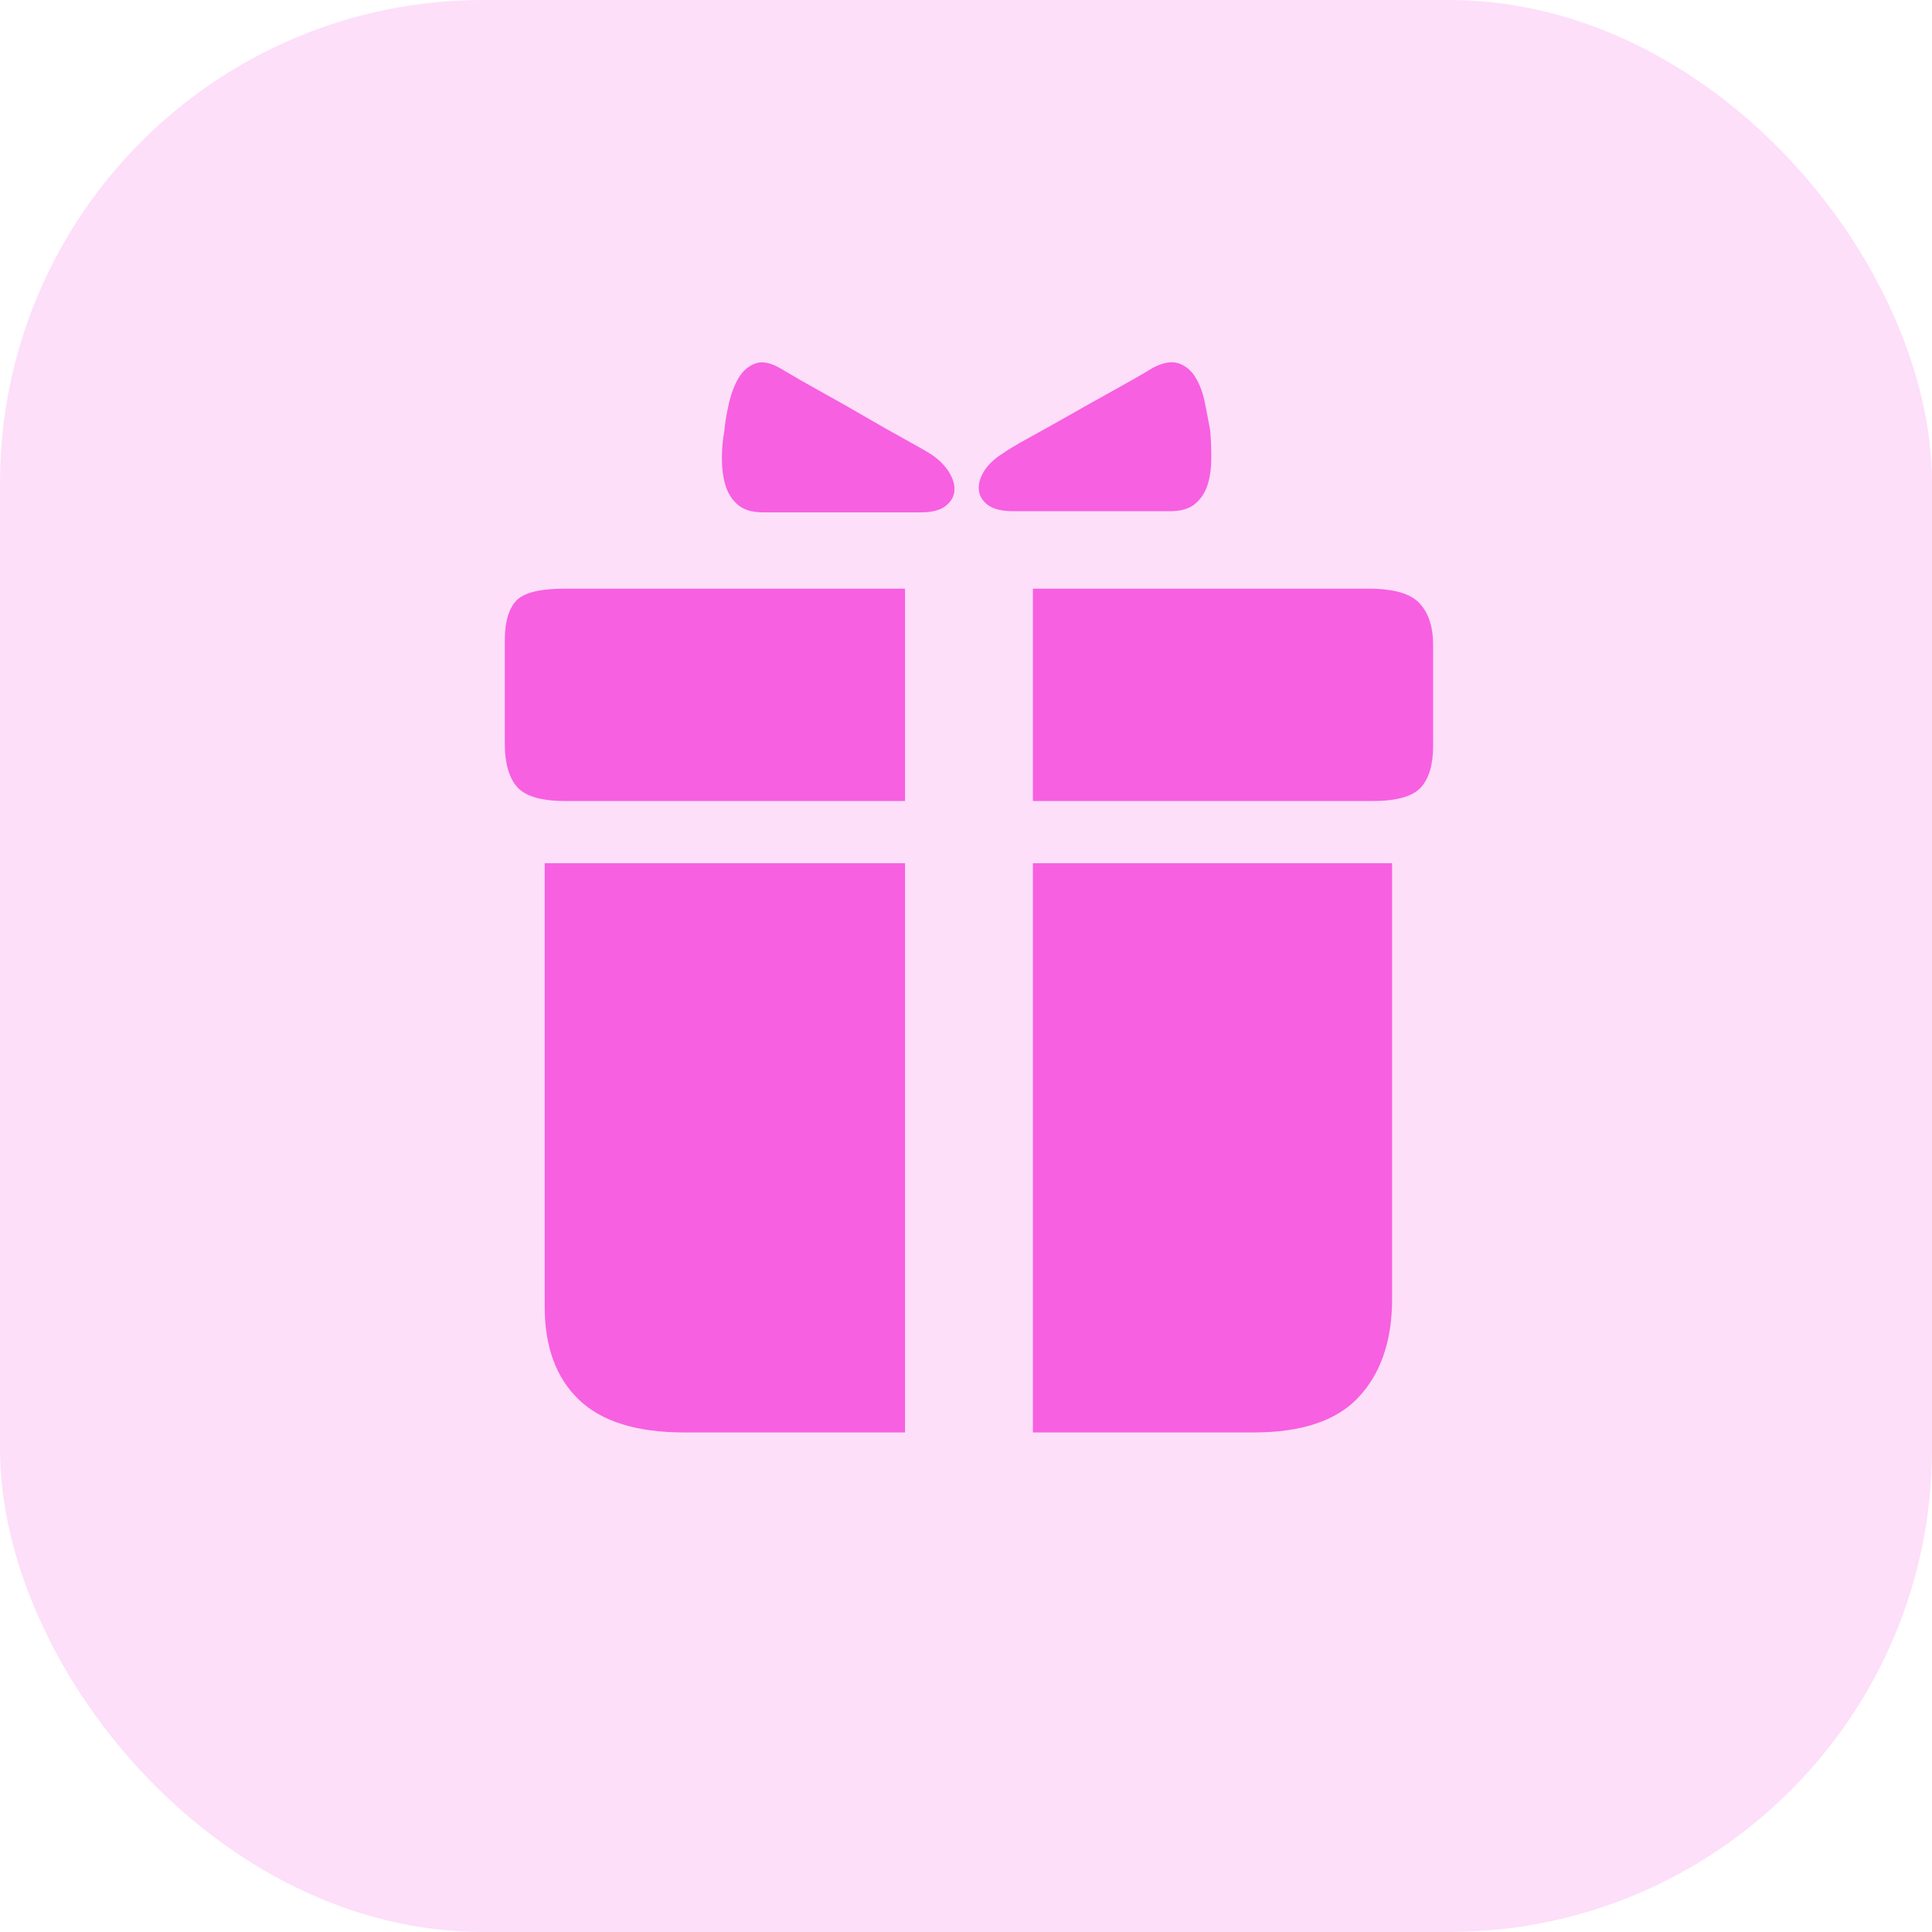 <svg width="32" height="32" viewBox="0 0 32 32" fill="none" xmlns="http://www.w3.org/2000/svg">
<g id="Group 1000005153">
<rect id="Rectangle 34626106" width="32" height="32" rx="8" fill="#F760E1" fill-opacity="0.2"/>
<g id="Frame">
<path id="Vector" d="M15.262 8.486H12.638C12.456 8.486 12.317 8.444 12.22 8.36C12.123 8.276 12.055 8.169 12.016 8.039C11.977 7.909 11.957 7.764 11.957 7.602C11.957 7.44 11.97 7.287 11.996 7.145C12.009 7.002 12.035 6.847 12.074 6.678C12.113 6.51 12.168 6.367 12.239 6.251C12.31 6.134 12.405 6.056 12.521 6.017C12.638 5.979 12.78 6.011 12.949 6.115C13.143 6.231 13.363 6.358 13.61 6.494C13.856 6.63 14.096 6.766 14.329 6.902C14.562 7.038 14.779 7.161 14.98 7.271C15.181 7.381 15.333 7.469 15.437 7.534C15.566 7.624 15.664 7.725 15.728 7.835C15.793 7.945 15.819 8.049 15.806 8.146C15.793 8.243 15.741 8.324 15.651 8.389C15.56 8.454 15.43 8.486 15.262 8.486ZM16.778 8.467H19.383C19.564 8.467 19.703 8.425 19.801 8.34C19.898 8.256 19.966 8.149 20.005 8.02C20.044 7.89 20.063 7.744 20.063 7.582C20.063 7.42 20.057 7.268 20.044 7.125C20.018 6.983 19.989 6.831 19.956 6.669C19.924 6.507 19.872 6.367 19.801 6.251C19.73 6.134 19.636 6.056 19.519 6.017C19.402 5.979 19.26 6.005 19.091 6.095C18.897 6.212 18.677 6.338 18.43 6.474C18.184 6.61 17.941 6.746 17.701 6.883C17.462 7.019 17.241 7.142 17.041 7.252C16.84 7.362 16.694 7.449 16.603 7.514C16.461 7.605 16.357 7.705 16.292 7.816C16.227 7.926 16.201 8.029 16.214 8.127C16.227 8.224 16.279 8.305 16.37 8.37C16.461 8.434 16.597 8.467 16.778 8.467ZM14.99 9.75H9.353C8.938 9.75 8.669 9.818 8.546 9.954C8.423 10.09 8.361 10.307 8.361 10.605V12.316C8.361 12.639 8.429 12.879 8.565 13.035C8.701 13.19 8.97 13.268 9.372 13.268H14.99V9.75ZM17.108 9.75H22.668C23.083 9.75 23.364 9.831 23.513 9.993C23.663 10.155 23.737 10.385 23.737 10.683V12.354C23.737 12.665 23.669 12.895 23.533 13.044C23.397 13.193 23.128 13.268 22.726 13.268H17.108V9.75ZM14.99 14.298H9.022V17.486V18.75V19.935V20.946V21.646C9.022 22.307 9.21 22.819 9.586 23.181C9.962 23.544 10.545 23.726 11.335 23.726H14.99V14.298ZM17.108 14.298H23.057V21.587C23.044 22.248 22.856 22.77 22.493 23.152C22.13 23.535 21.553 23.726 20.763 23.726H17.108V14.298Z" fill="#F760E1"/>
</g>
</g>
</svg>
